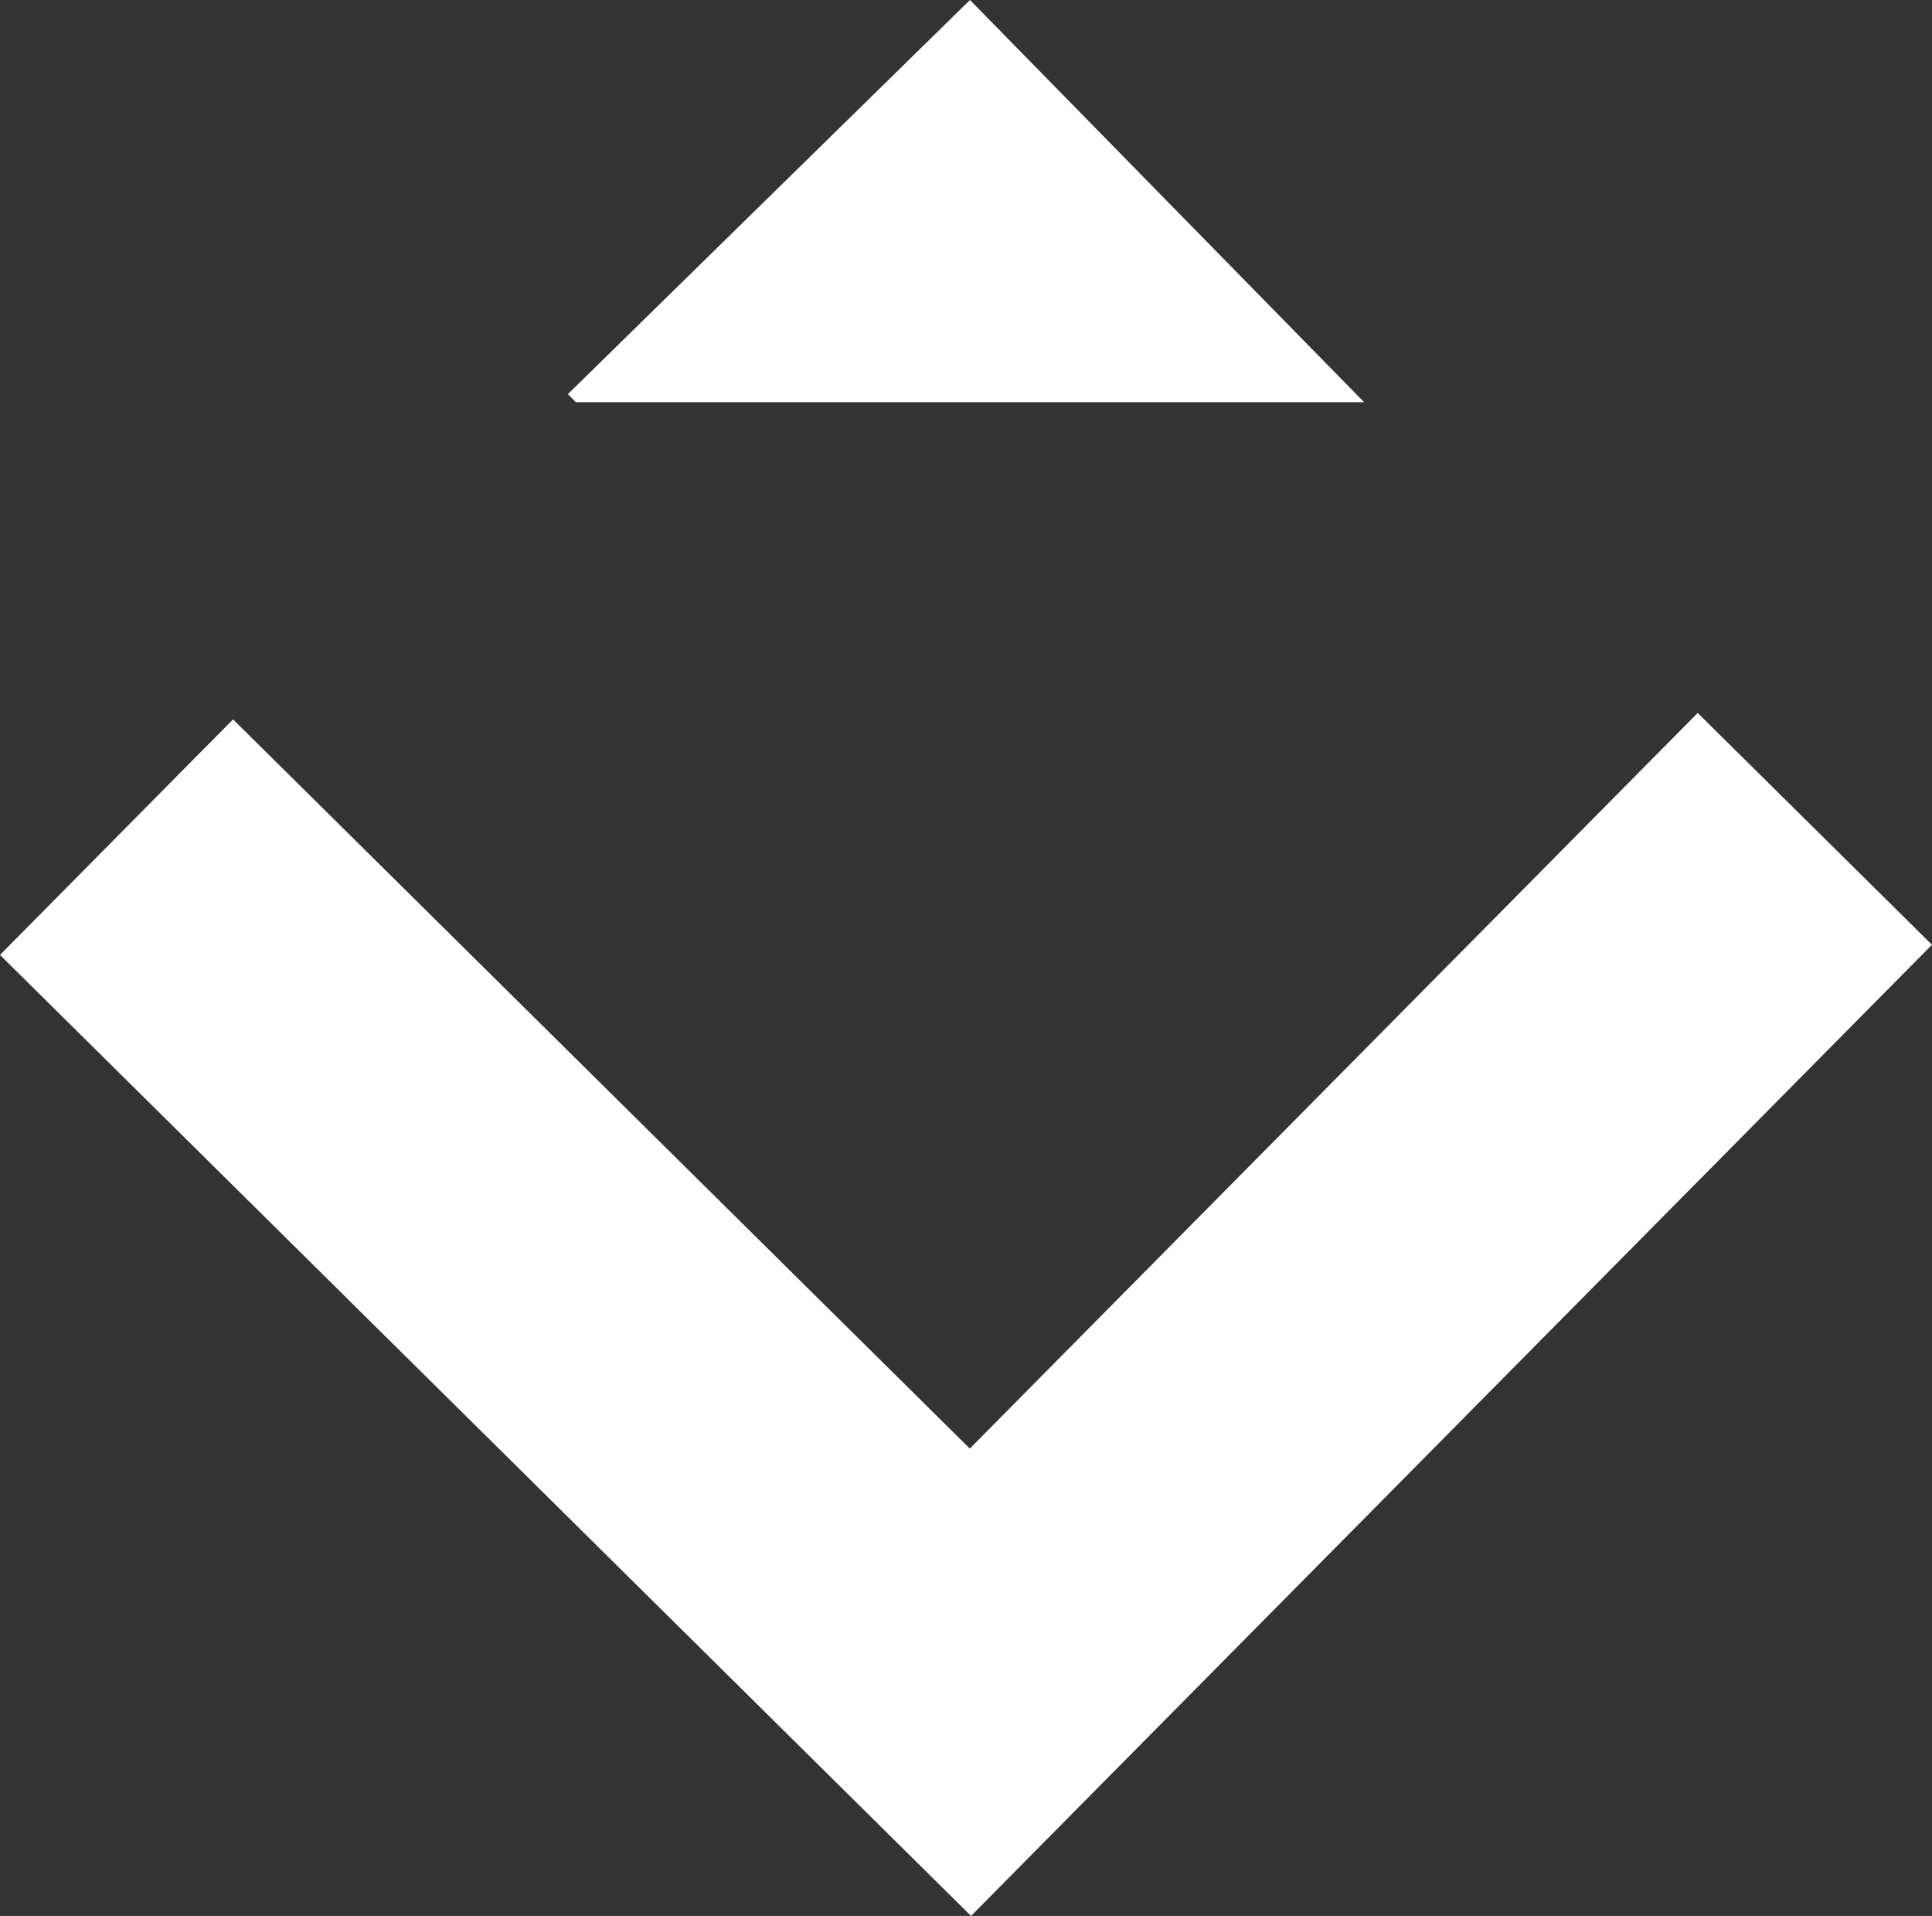 <?xml version="1.0" encoding="UTF-8" standalone="no"?>
<!-- Created with Inkscape (http://www.inkscape.org/) -->

<svg
   width="26.549mm"
   height="26.325mm"
   viewBox="0 0 26.549 26.325"
   version="1.1"
   id="svg1"
   xml:space="preserve"
   inkscape:version="1.3 (0e150ed6c4, 2023-07-21)"
   sodipodi:docname="minmapa.svg"
   xmlns:inkscape="http://www.inkscape.org/namespaces/inkscape"
   xmlns:sodipodi="http://sodipodi.sourceforge.net/DTD/sodipodi-0.dtd"
   xmlns="http://www.w3.org/2000/svg"
   xmlns:svg="http://www.w3.org/2000/svg"><rect x="0" y="0" width="26.549" height="26.325" fill="#333333" stroke="none"/><sodipodi:namedview
     id="namedview1"
     pagecolor="#ffffff"
     bordercolor="#000000"
     borderopacity="0.25"
     inkscape:showpageshadow="2"
     inkscape:pageopacity="0.0"
     inkscape:pagecheckerboard="0"
     inkscape:deskcolor="#d1d1d1"
     inkscape:document-units="mm"
     inkscape:zoom="0.22672208"
     inkscape:cx="879.93193"
     inkscape:cy="937.27086"
     inkscape:window-width="1366"
     inkscape:window-height="705"
     inkscape:window-x="-8"
     inkscape:window-y="-8"
     inkscape:window-maximized="1"
     inkscape:current-layer="layer1" /><defs
     id="defs1" /><g
     inkscape:label="Camada 1"
     inkscape:groupmode="layer"
     id="layer1"
     transform="translate(-851.421,-414.087)"><path
       id="rect37"
       style="fill:#ffffff;fill-opacity:1;stroke:none;stroke-width:2;stroke-linecap:round;stroke-linejoin:round;stroke-opacity:1"
       d="m 313.999,919.929 -14.22,9e-5 3e-5,-14.244 -4.553,-9e-5 1e-5,18.773 18.773,-10e-6 z"
       transform="rotate(-45.3)" /><path
       id="rect38"
       style="fill:#ffffff;fill-opacity:1;stroke:none;stroke-width:2;stroke-linecap:round;stroke-linejoin:round;stroke-opacity:1"
       d="m 864.75,414.087 -5.525,5.415 0.109,0.111 h 10.832 z" /></g></svg>
